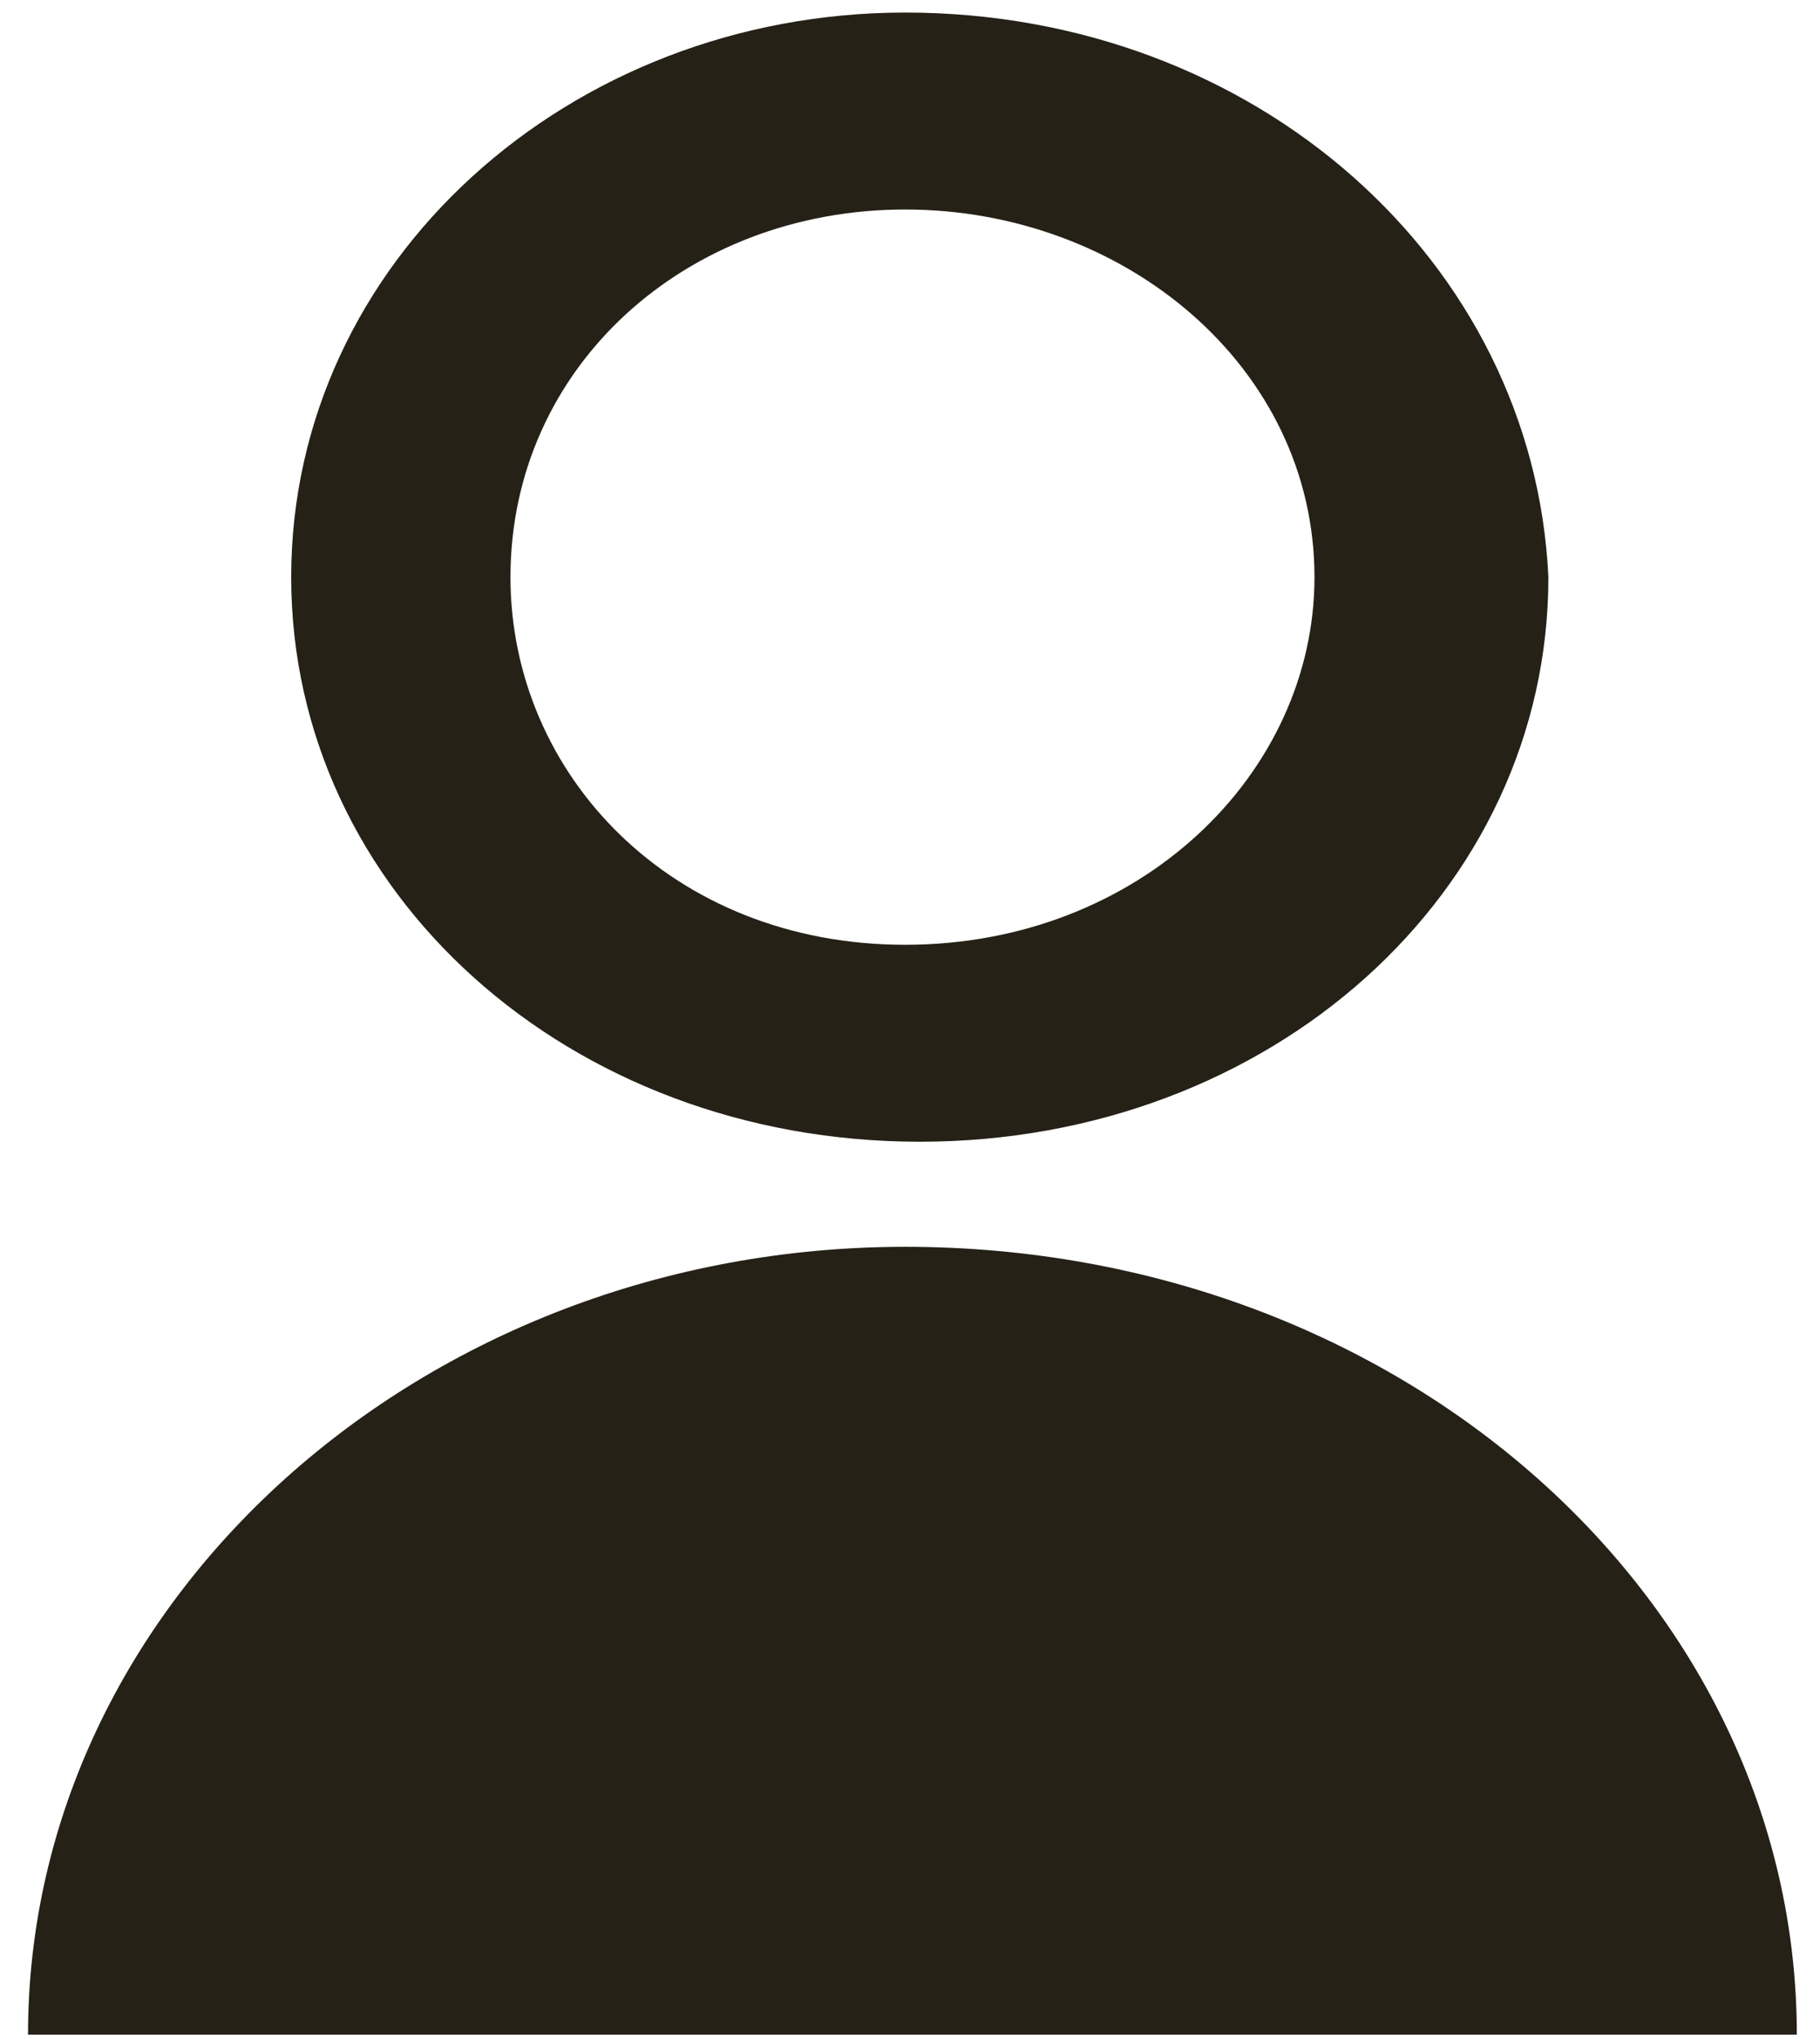 <svg width="50" height="56" viewBox="0 0 50 56" fill="none" xmlns="http://www.w3.org/2000/svg">
<path fill-rule="evenodd" clip-rule="evenodd" d="M49.363 55.88H0.77C0.77 43.98 11.613 34.243 24.866 34.243C38.52 34.243 49.363 43.98 49.363 55.88Z" fill="#252117"/>
<path d="M24.867 5.754C30.891 5.754 36.112 10.081 36.112 15.851C36.112 21.26 31.293 25.948 24.867 25.948C18.442 25.948 14.024 21.26 14.024 15.851C14.024 10.081 18.843 5.754 24.867 5.754ZM24.867 0.345C15.63 0.345 8 7.196 8 15.851C8 24.506 15.63 31.357 25.269 31.357C34.907 31.357 42.538 24.506 42.538 15.851C42.136 7.196 34.506 0.345 24.867 0.345Z" fill="#252117"/>
</svg>
